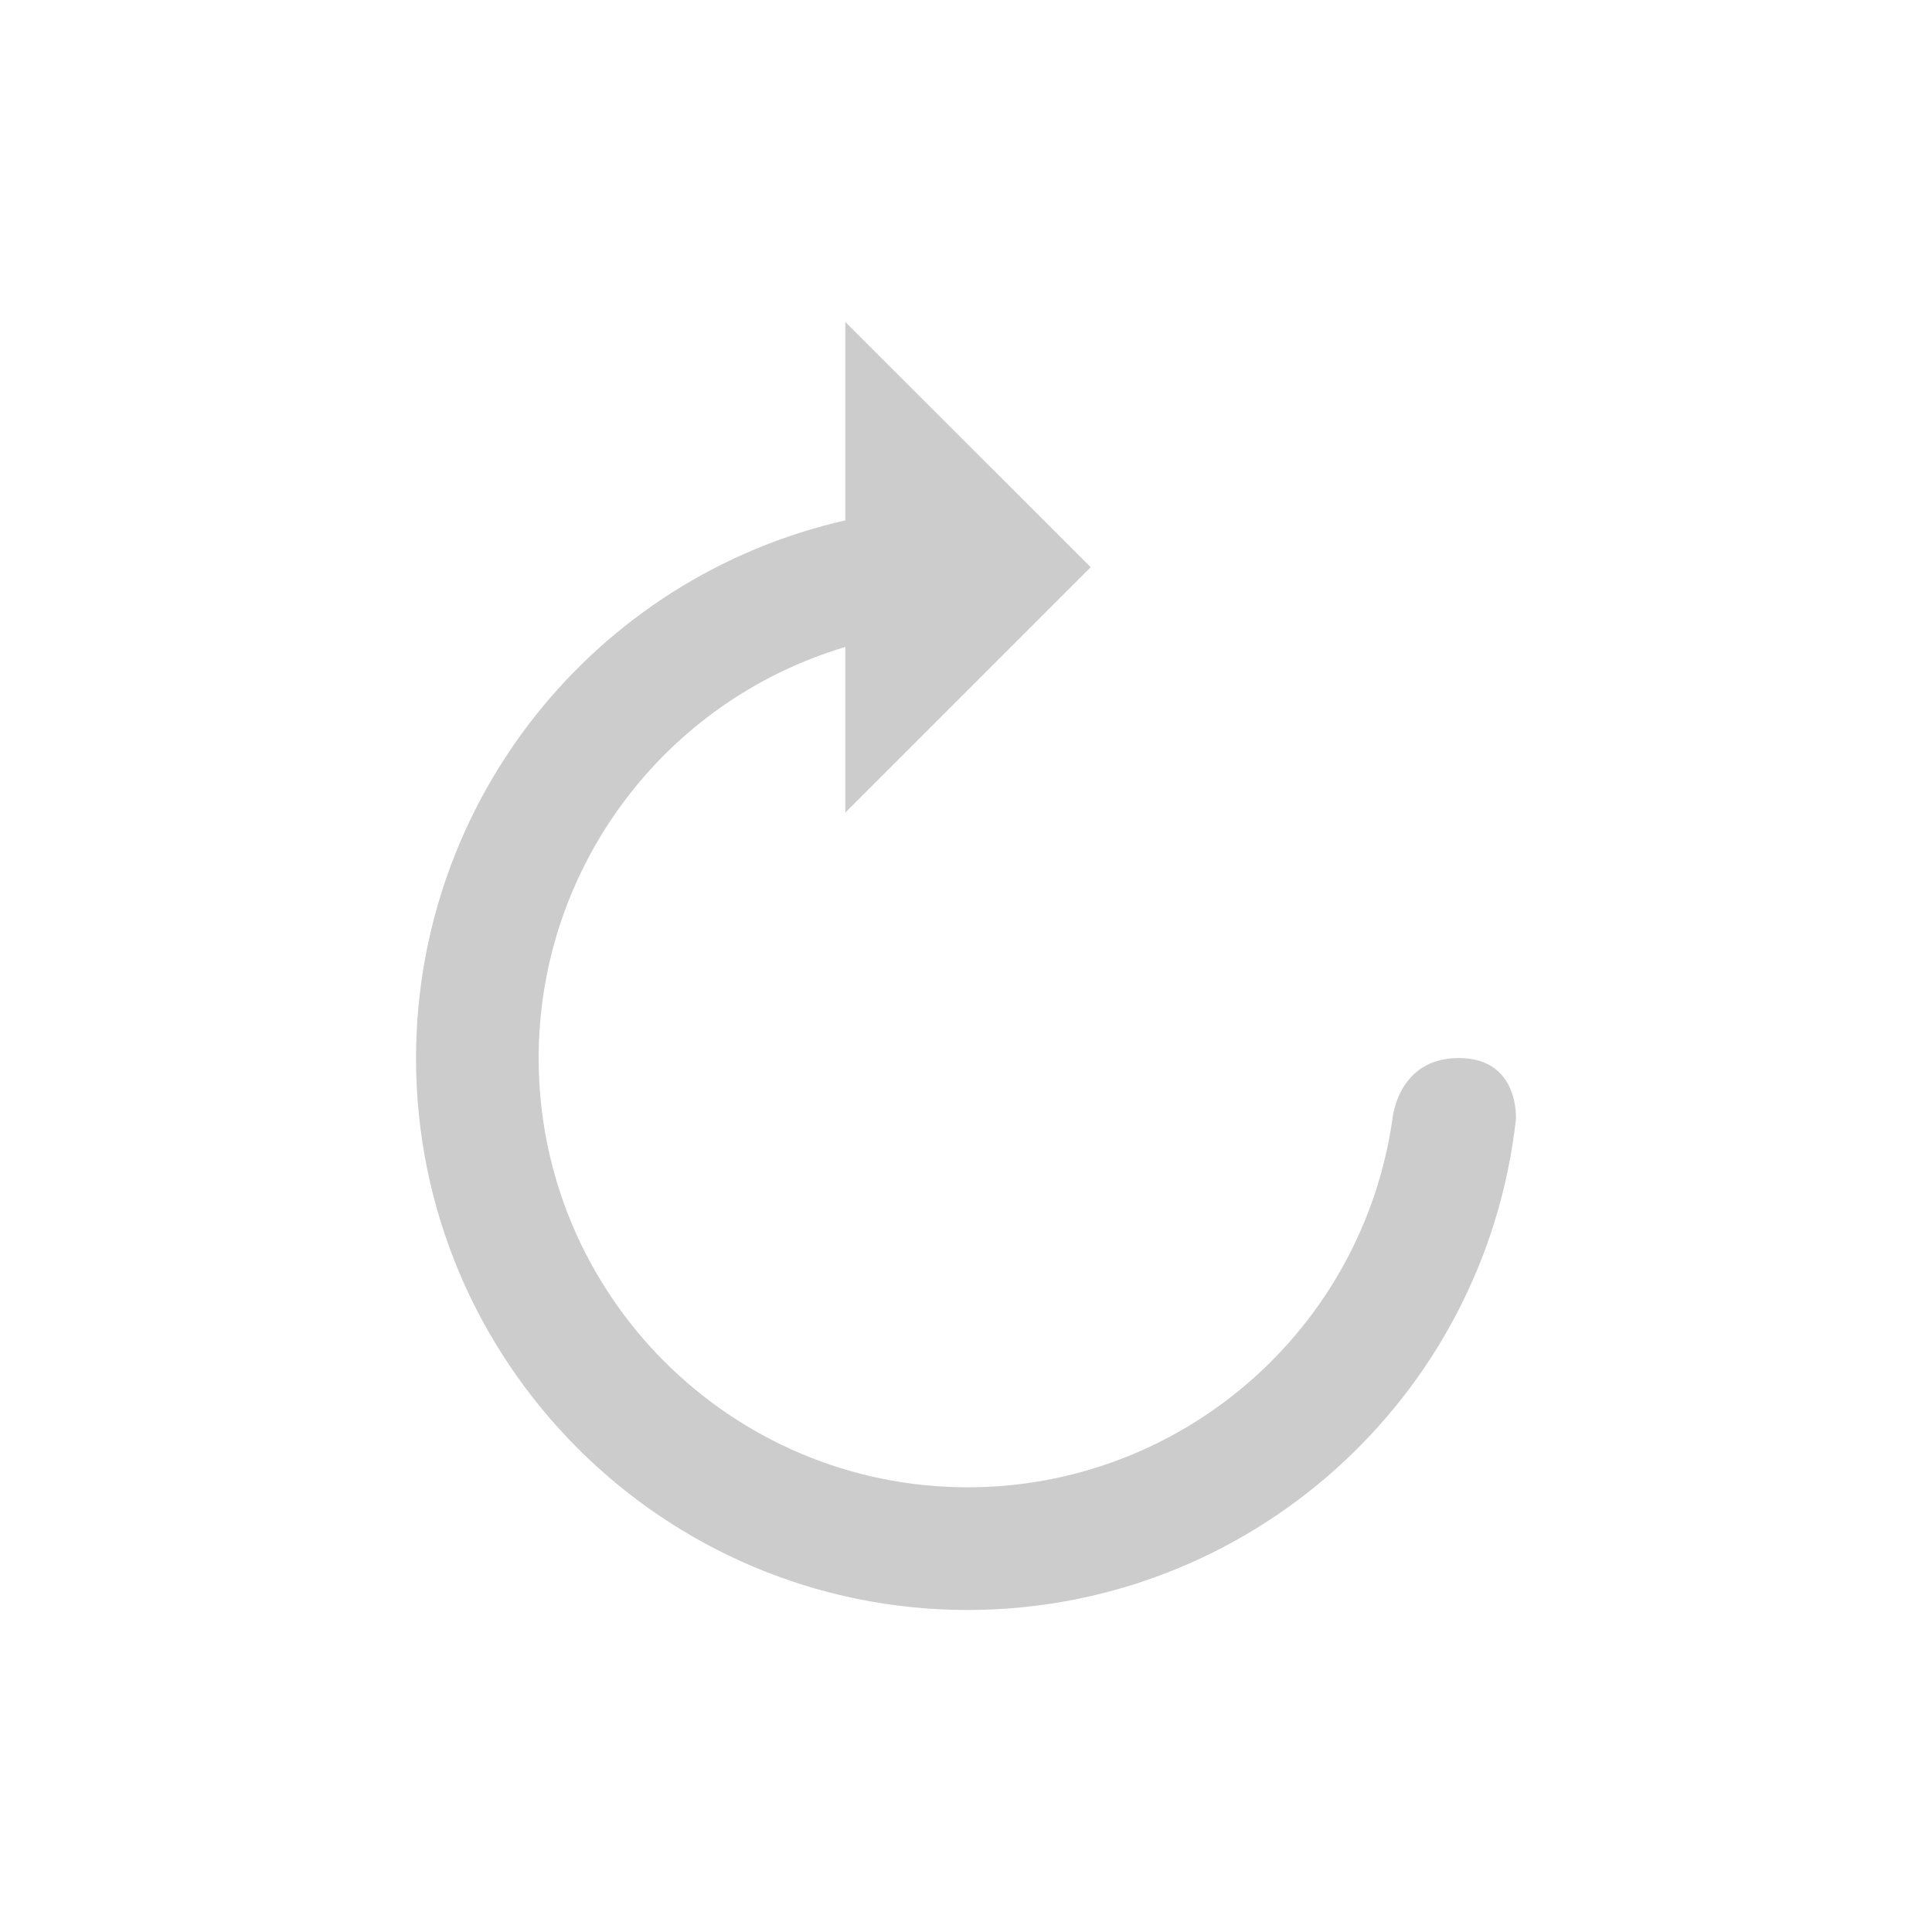 <?xml version="1.0" encoding="UTF-8" standalone="no"?>
<svg
   xmlns:dc="http://purl.org/dc/elements/1.1/"
   xmlns:cc="http://creativecommons.org/ns#"
   xmlns:rdf="http://www.w3.org/1999/02/22-rdf-syntax-ns#"
   xmlns:svg="http://www.w3.org/2000/svg"
   xmlns="http://www.w3.org/2000/svg"
   xmlns:sodipodi="http://sodipodi.sourceforge.net/DTD/sodipodi-0.dtd"
   xmlns:inkscape="http://www.inkscape.org/namespaces/inkscape"
   width="30"
   height="30"
   version="1"
   id="svg12"
   sodipodi:docname="reboot.svg"
   inkscape:version="1.0.2 (e86c870879, 2021-01-15)">
  <defs
     id="defs16" />
  <sodipodi:namedview
     pagecolor="#ffffff"
     bordercolor="#666666"
     borderopacity="1"
     objecttolerance="10"
     gridtolerance="10"
     guidetolerance="10"
     inkscape:pageopacity="0"
     inkscape:pageshadow="2"
     inkscape:window-width="1920"
     inkscape:window-height="980"
     id="namedview14"
     showgrid="false"
     inkscape:zoom="6.5546875"
     inkscape:cx="-5.0550869"
     inkscape:cy="8.5743666"
     inkscape:window-x="0"
     inkscape:window-y="36"
     inkscape:window-maximized="1"
     inkscape:current-layer="svg12"
     inkscape:document-rotation="0" />
  <path
     fill="#fff"
     d="M 13.126,5 V 8.08 C 9.23,8.968 6.464,12.431 6.46,16.429 6.46,21.162 10.297,25 15.031,25 c 4.361,-0.005 8.024,-3.285 8.508,-7.619 0,0 0.063,-0.952 -0.889,-0.952 -0.952,0 -1.029,0.952 -1.029,0.952 -0.473,3.277 -3.279,5.71 -6.59,5.714 -3.682,0 -6.667,-2.985 -6.667,-6.667 0.003,-2.946 1.939,-5.54 4.762,-6.382 v 2.572 l 3.81,-3.81 z"
     id="path6"
     style="fill:#cccccc;stroke-width:0.952" />
</svg>

